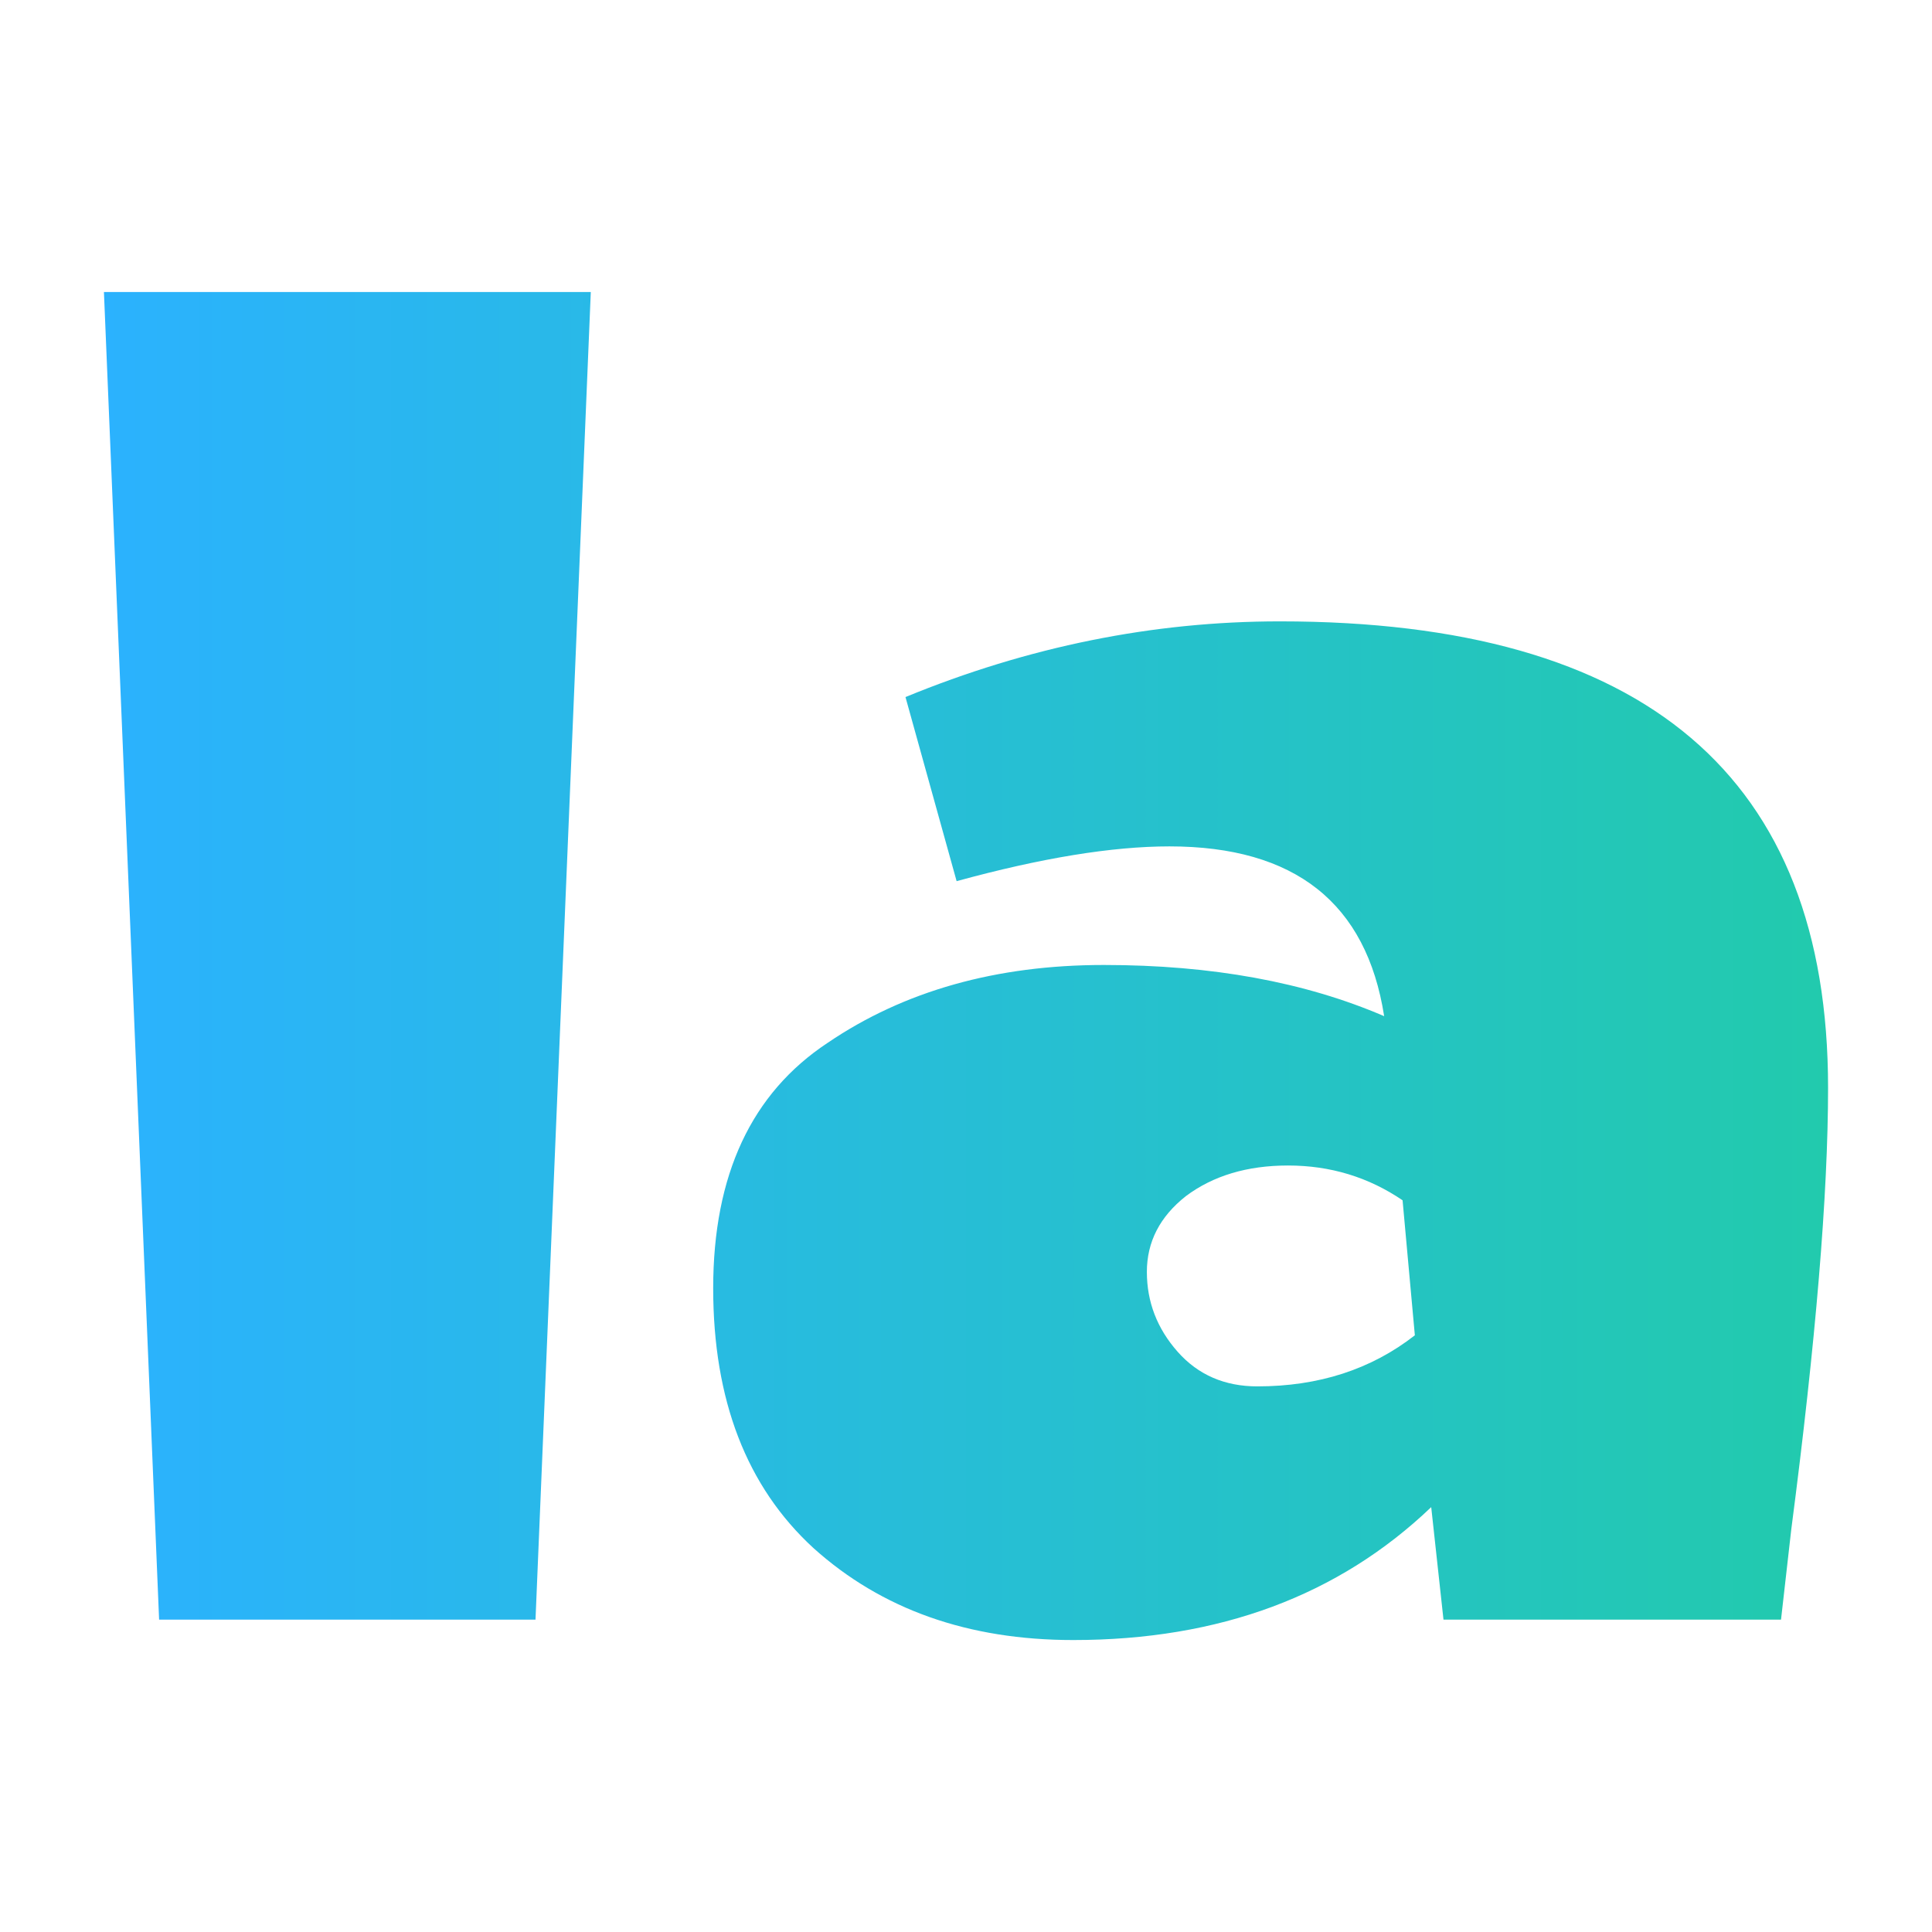 <svg width="34" height="34" viewBox="0 0 34 34" fill="none" xmlns="http://www.w3.org/2000/svg">
<path d="M22.523 10.935C28.955 10.935 32.171 13.671 32.171 19.143C32.171 21.015 31.955 23.607 31.523 26.919L31.343 28.503H25.403L25.187 26.523C23.555 28.082 21.455 28.862 18.887 28.862C17.039 28.862 15.515 28.323 14.315 27.243C13.139 26.163 12.551 24.639 12.551 22.671C12.551 20.679 13.223 19.239 14.567 18.351C15.911 17.439 17.531 16.982 19.427 16.982C21.323 16.982 22.967 17.283 24.359 17.883C24.047 15.891 22.787 14.895 20.58 14.895C19.572 14.895 18.323 15.099 16.835 15.507L15.935 12.267C18.095 11.379 20.291 10.935 22.523 10.935ZM9.424 28.503H2.8L1.829 5.139H10.397L9.424 28.503ZM22.668 20.511C21.948 20.511 21.348 20.691 20.868 21.051C20.412 21.411 20.183 21.855 20.183 22.383C20.183 22.911 20.363 23.379 20.723 23.787C21.083 24.195 21.552 24.398 22.127 24.398C23.207 24.398 24.131 24.099 24.899 23.499L24.683 21.123C24.083 20.715 23.411 20.511 22.668 20.511Z" fill="url(#paint0_linear_508_17841)"/>
<defs>
<linearGradient id="paint0_linear_508_17841" x1="1.829" y1="17" x2="32.171" y2="17" gradientUnits="userSpaceOnUse">
<stop stop-color="#2BB2FE"/>
<stop offset="1" stop-color="#22CAAD"/>
</linearGradient>
</defs>
</svg>
